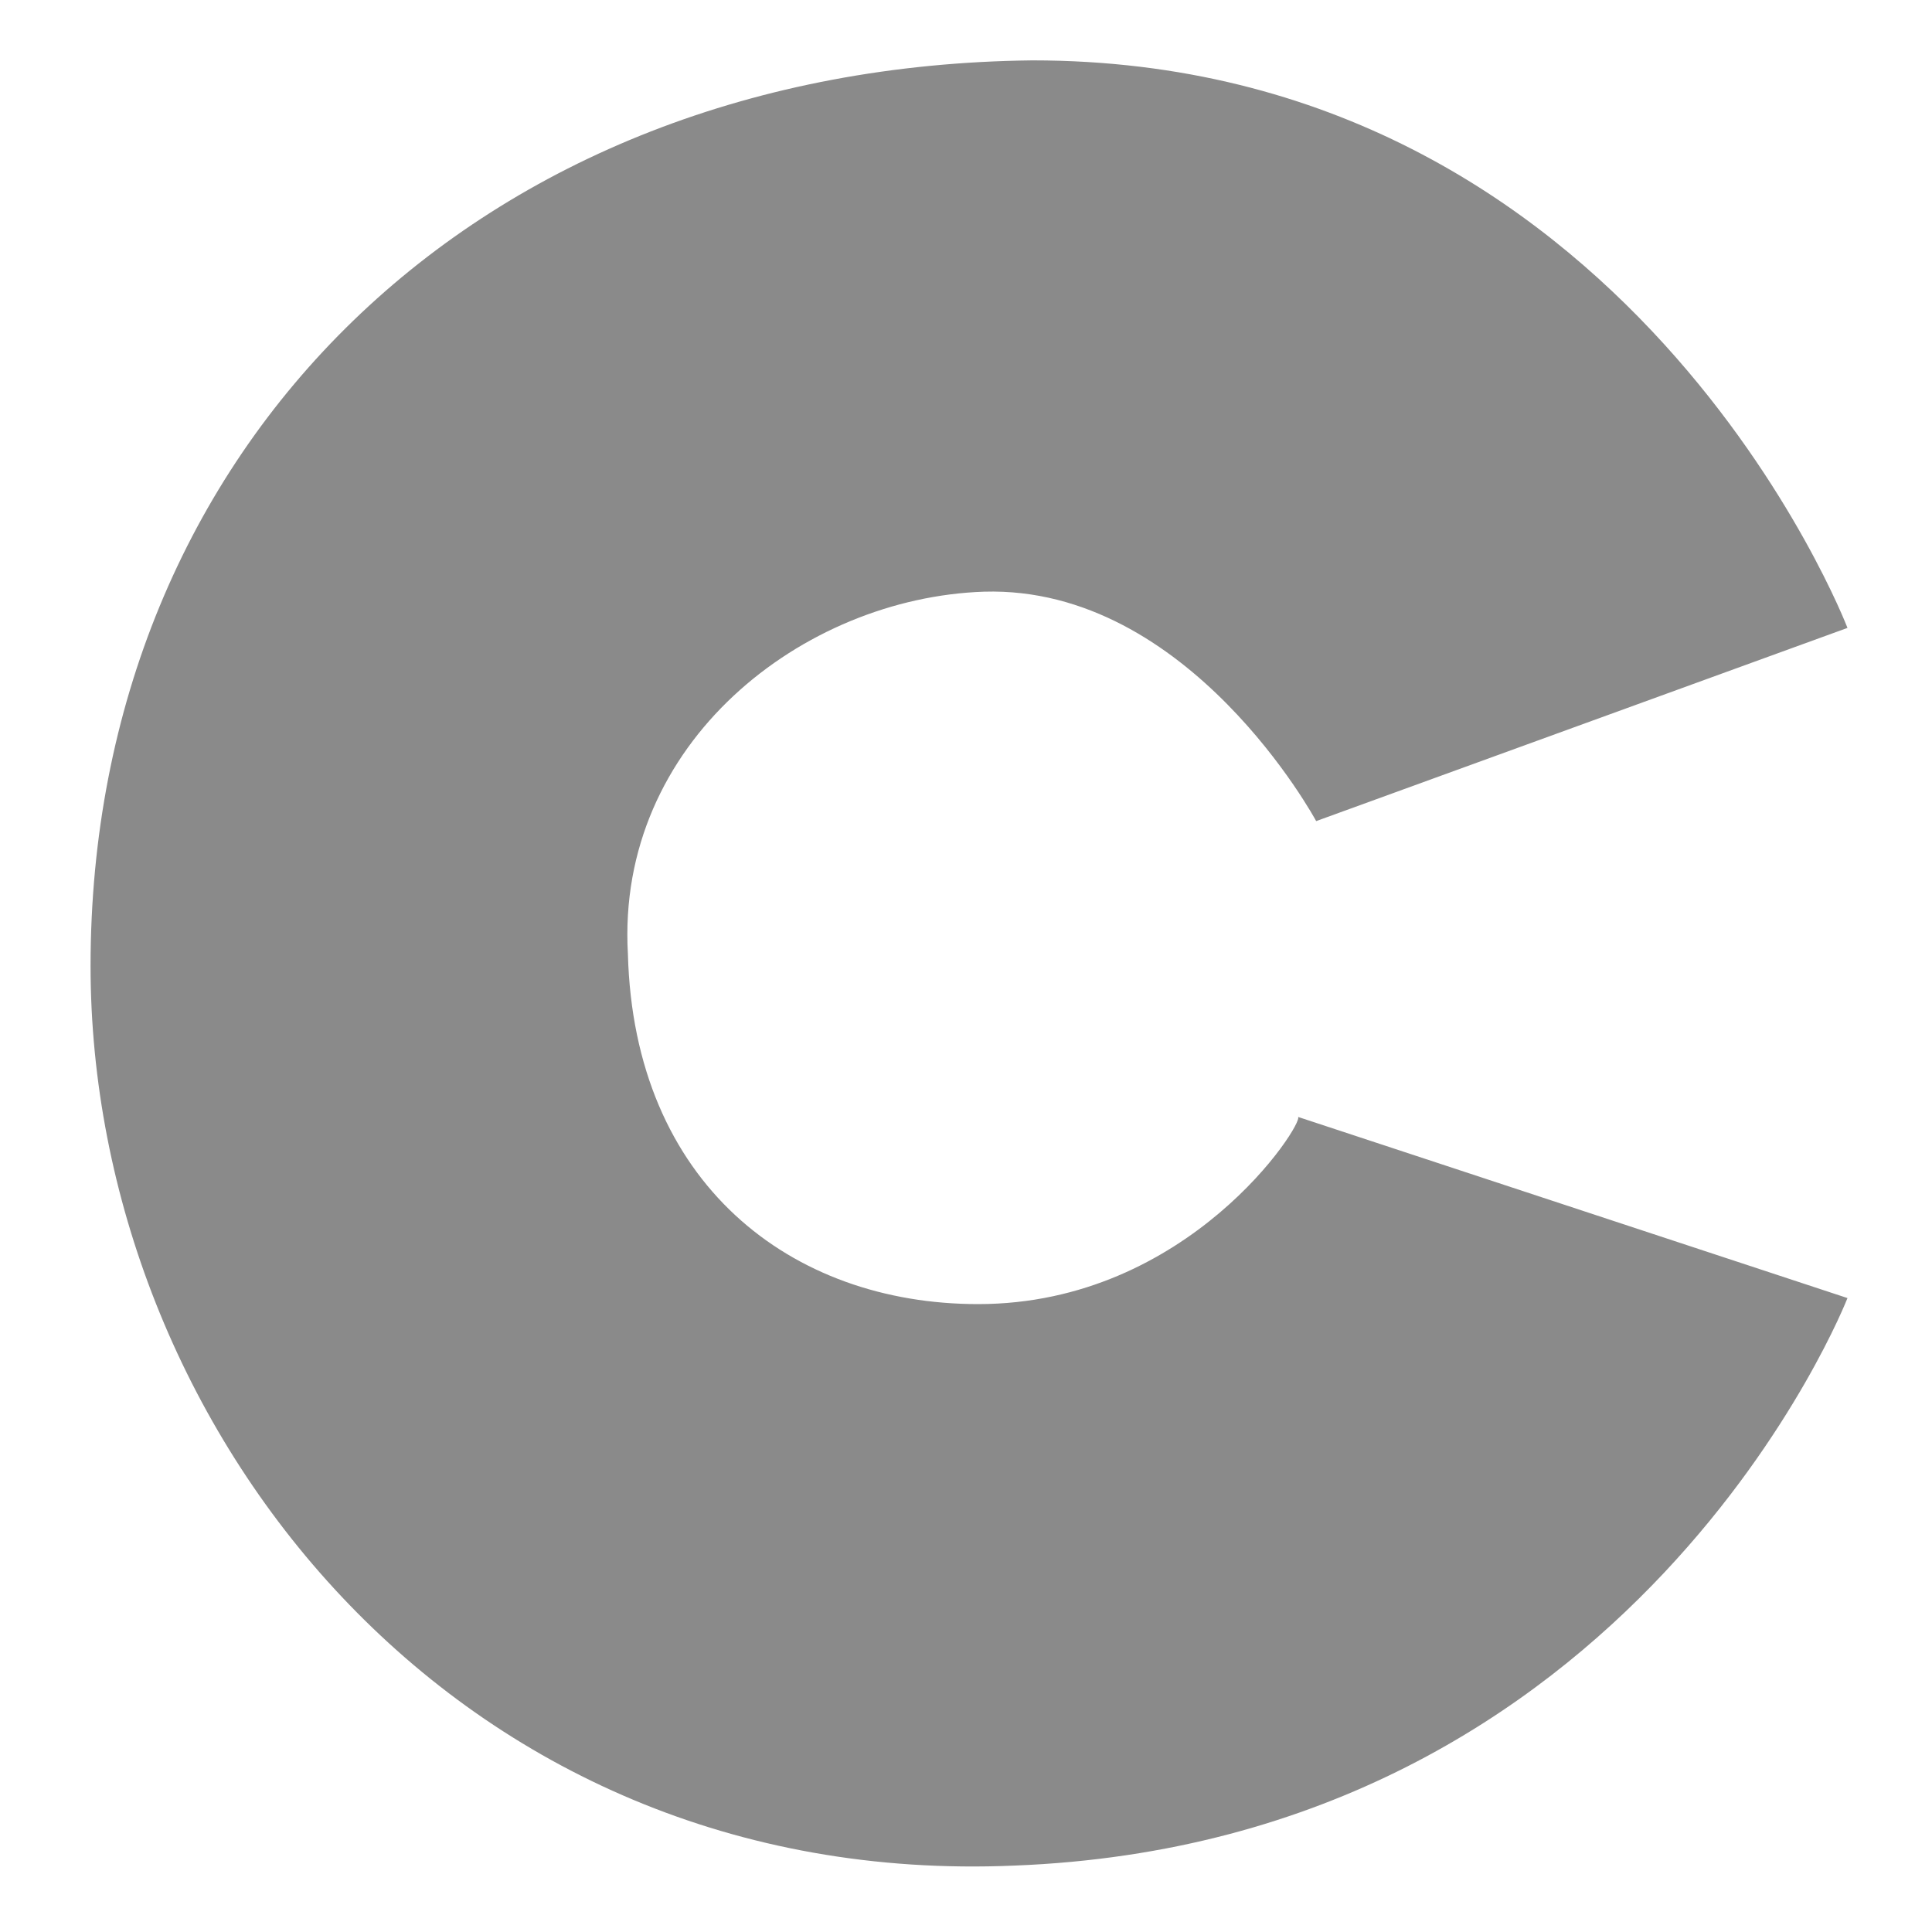 <?xml version="1.0" standalone="no"?><!DOCTYPE svg PUBLIC "-//W3C//DTD SVG 1.1//EN" "http://www.w3.org/Graphics/SVG/1.1/DTD/svg11.dtd"><svg t="1680436662087" class="icon" viewBox="0 0 1024 1024" version="1.1" xmlns="http://www.w3.org/2000/svg" p-id="5326" xmlns:xlink="http://www.w3.org/1999/xlink" width="45" height="45"><path d="M518.4 691.2c-99.2 0-182.4-64-185.6-185.6-6.4-112 92.8-188.8 188.8-192 108.8-3.2 176 121.6 176 121.6l281.6-102.4S864 32 547.2 32C252.8 35.2 48 236.8 48 512c0 243.2 192 489.6 489.6 476.8C867.2 976 979.2 688 979.2 688L688 592c3.2 3.2-57.6 99.2-169.6 99.2" fill="#8a8a8a" p-id="5327"></path></svg>